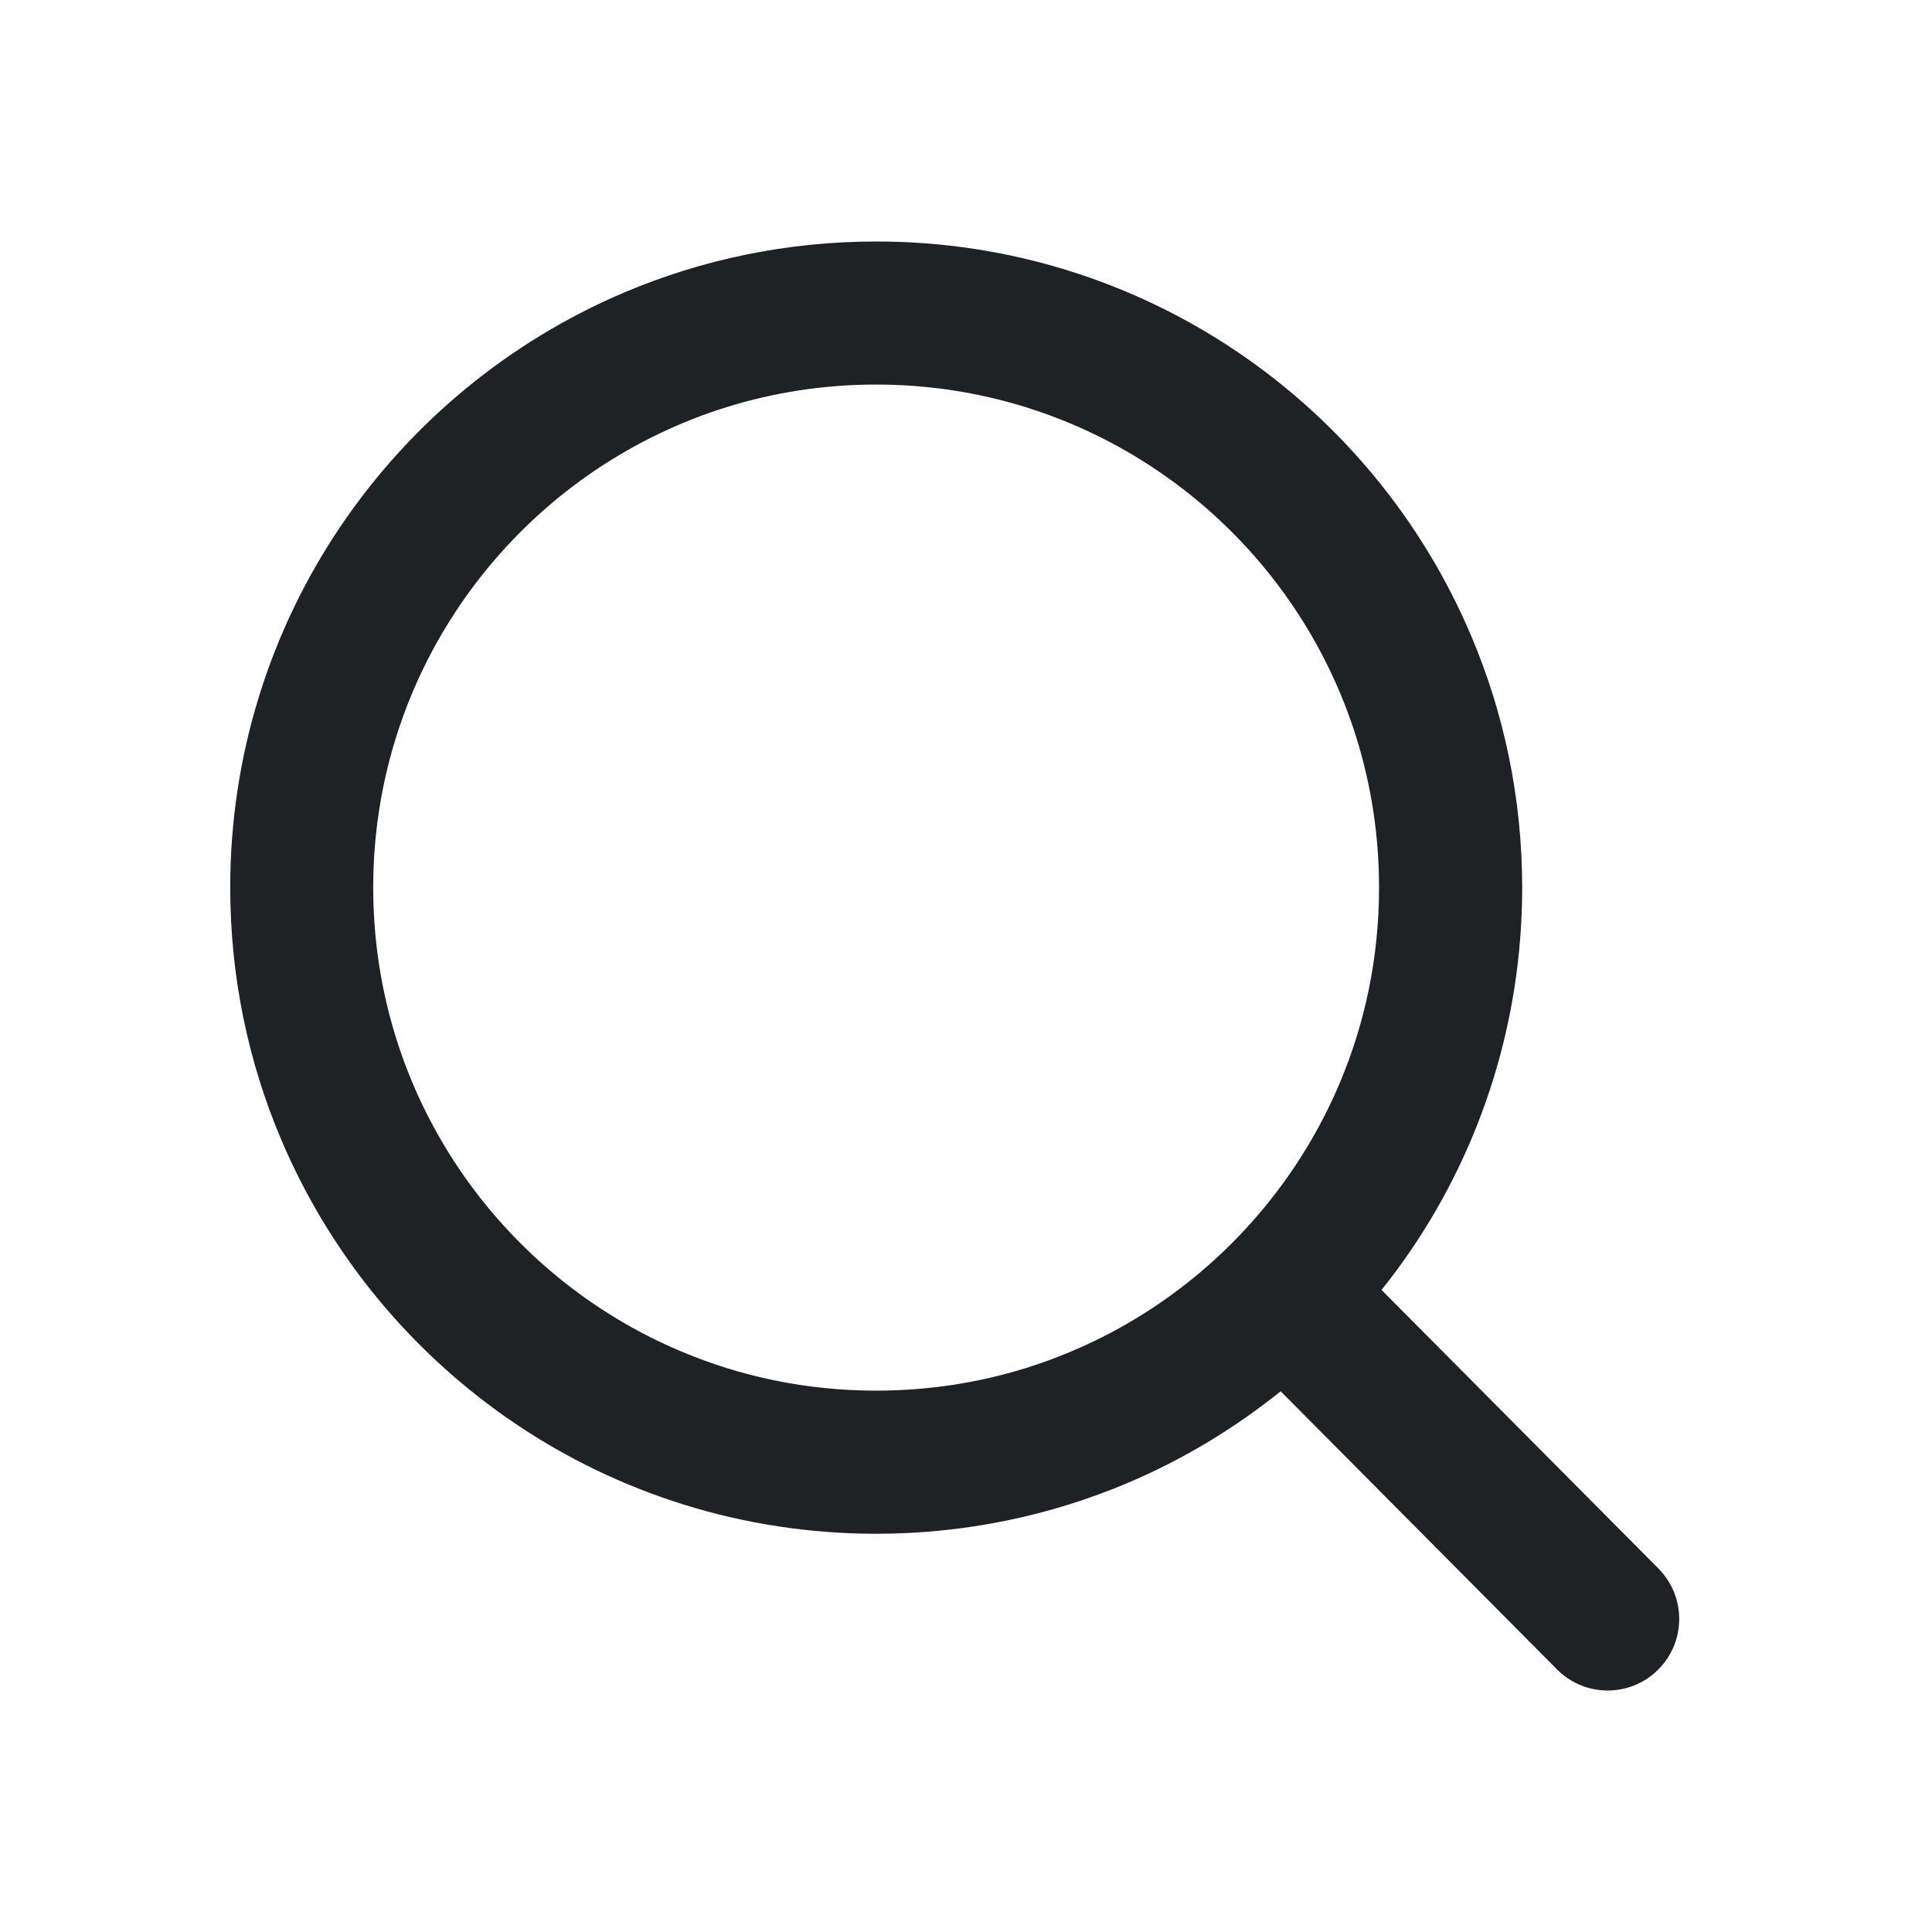 <svg width="24" height="24" viewBox="0 0 24 24" fill="none" xmlns="http://www.w3.org/2000/svg">
<path d="M20.602 19.485L17.162 16.024C17.294 15.859 17.419 15.689 17.538 15.514C18.403 14.235 18.909 12.686 18.909 11.026C18.909 9.92 18.684 8.862 18.277 7.902C17.667 6.46 16.651 5.236 15.371 4.371C14.091 3.506 12.543 2.999 10.884 3C9.778 3 8.721 3.224 7.76 3.631C6.319 4.241 5.096 5.258 4.231 6.538C3.366 7.818 2.859 9.367 2.86 11.027C2.86 12.133 3.084 13.19 3.491 14.151C4.101 15.593 5.117 16.816 6.397 17.682C7.677 18.547 9.225 19.053 10.884 19.053C11.99 19.053 13.047 18.828 14.008 18.422C14.697 18.13 15.335 17.744 15.909 17.283L19.341 20.737C19.686 21.086 20.249 21.088 20.597 20.742C20.945 20.397 20.948 19.834 20.602 19.486V19.485ZM14.376 16.209C13.878 16.546 13.328 16.812 12.742 16.995C12.156 17.177 11.533 17.275 10.884 17.275C10.019 17.275 9.199 17.101 8.453 16.784C7.332 16.311 6.377 15.517 5.703 14.52C5.029 13.521 4.637 12.323 4.636 11.026C4.636 10.161 4.811 9.341 5.127 8.594C5.601 7.474 6.394 6.518 7.391 5.844C8.39 5.17 9.587 4.777 10.884 4.777C11.749 4.777 12.569 4.952 13.315 5.268C14.435 5.742 15.391 6.535 16.065 7.533C16.739 8.531 17.131 9.729 17.131 11.026C17.131 11.892 16.957 12.711 16.641 13.458C16.167 14.579 15.373 15.535 14.376 16.209Z" fill="#1F2125"/>
</svg>

